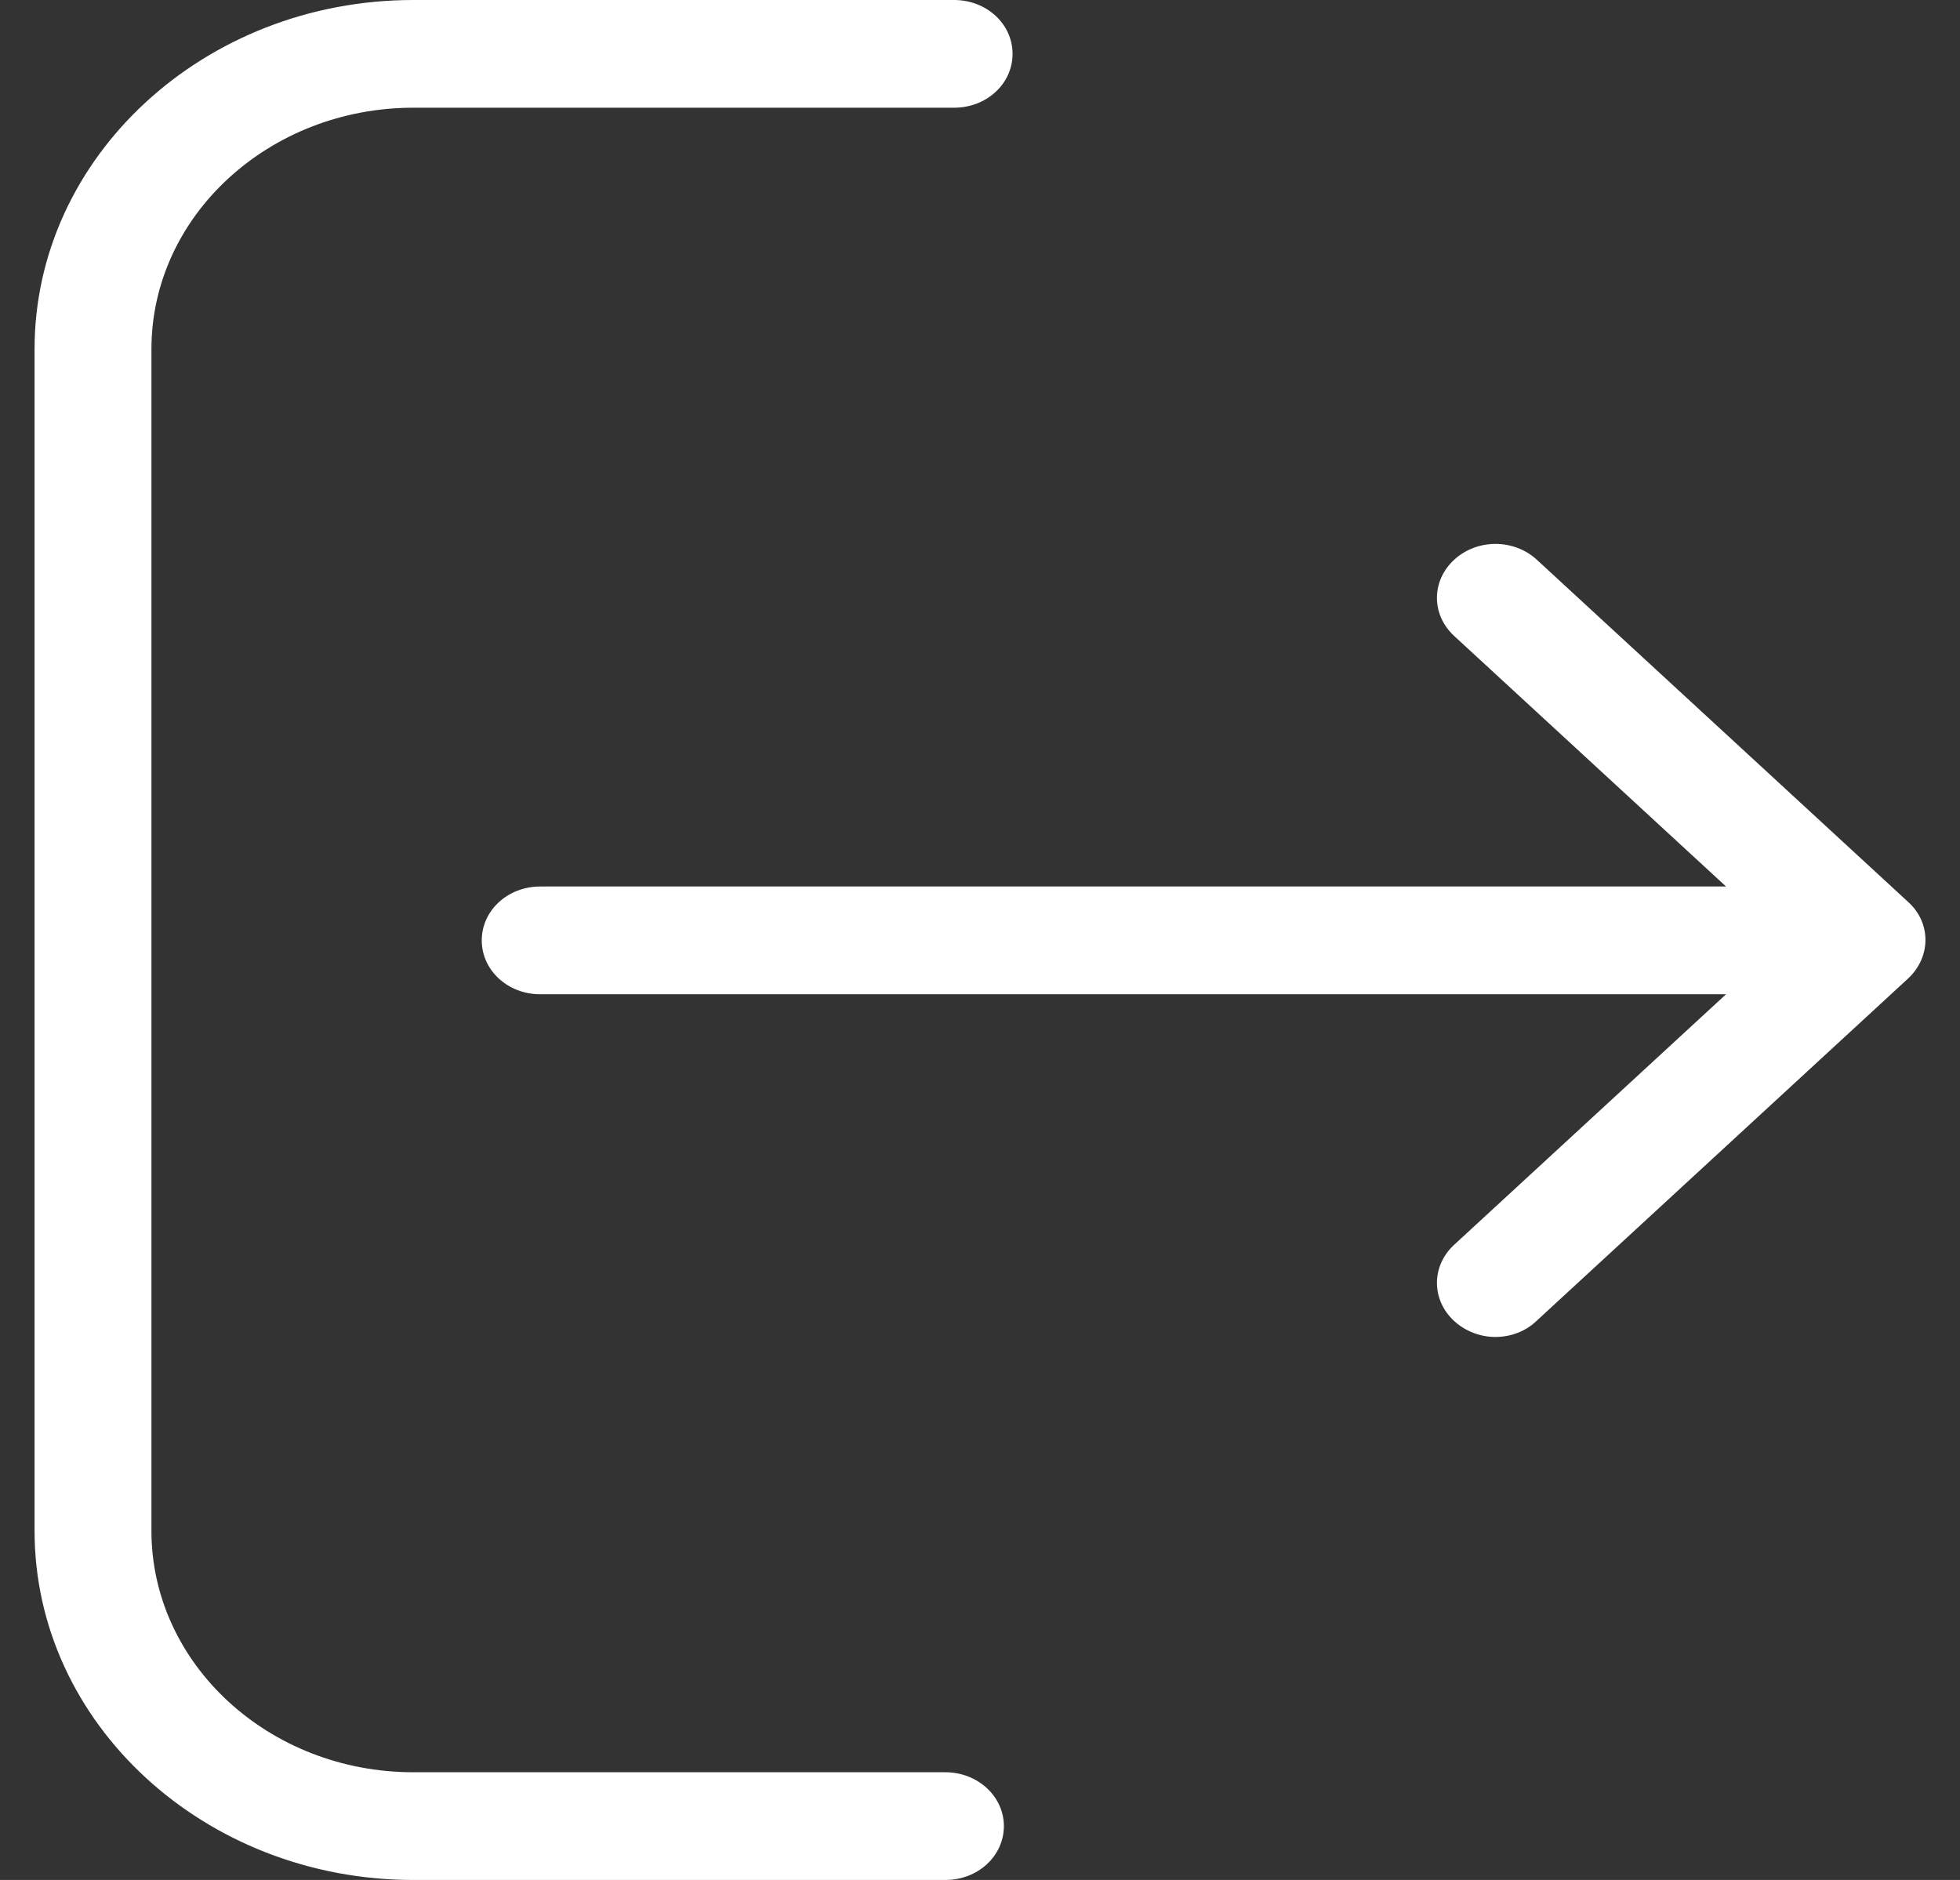 <svg width="49" height="47" viewBox="0 0 49 47" fill="none" xmlns="http://www.w3.org/2000/svg">
<rect x="0" y="0" width="49" height="47" fill="#333333" stroke="none"/>
<path d="M23.636 44.307H10.334C6.719 44.307 3.786 41.594 3.786 38.272V8.728C3.786 5.396 6.73 2.693 10.334 2.693H23.853C24.664 2.693 25.314 2.095 25.314 1.347C25.314 0.598 24.664 0 23.853 0H10.334C5.106 0 0.864 3.92 0.864 8.728V38.272C0.864 43.09 5.117 47 10.334 47H23.636C24.448 47 25.097 46.401 25.097 45.653C25.097 44.905 24.437 44.307 23.636 44.307Z" fill="white"/>
<path d="M47.707 22.552L38.421 13.994C37.847 13.466 36.927 13.466 36.354 13.994C35.78 14.523 35.78 15.371 36.354 15.899L43.151 22.163H13.505C12.694 22.163 12.044 22.762 12.044 23.51C12.044 24.258 12.694 24.857 13.505 24.857H43.151L36.354 31.12C35.78 31.649 35.78 32.497 36.354 33.026C36.635 33.285 37.014 33.425 37.382 33.425C37.75 33.425 38.129 33.295 38.41 33.026L47.697 24.468C48.281 23.929 48.281 23.071 47.707 22.552Z" fill="white"/>
</svg>
